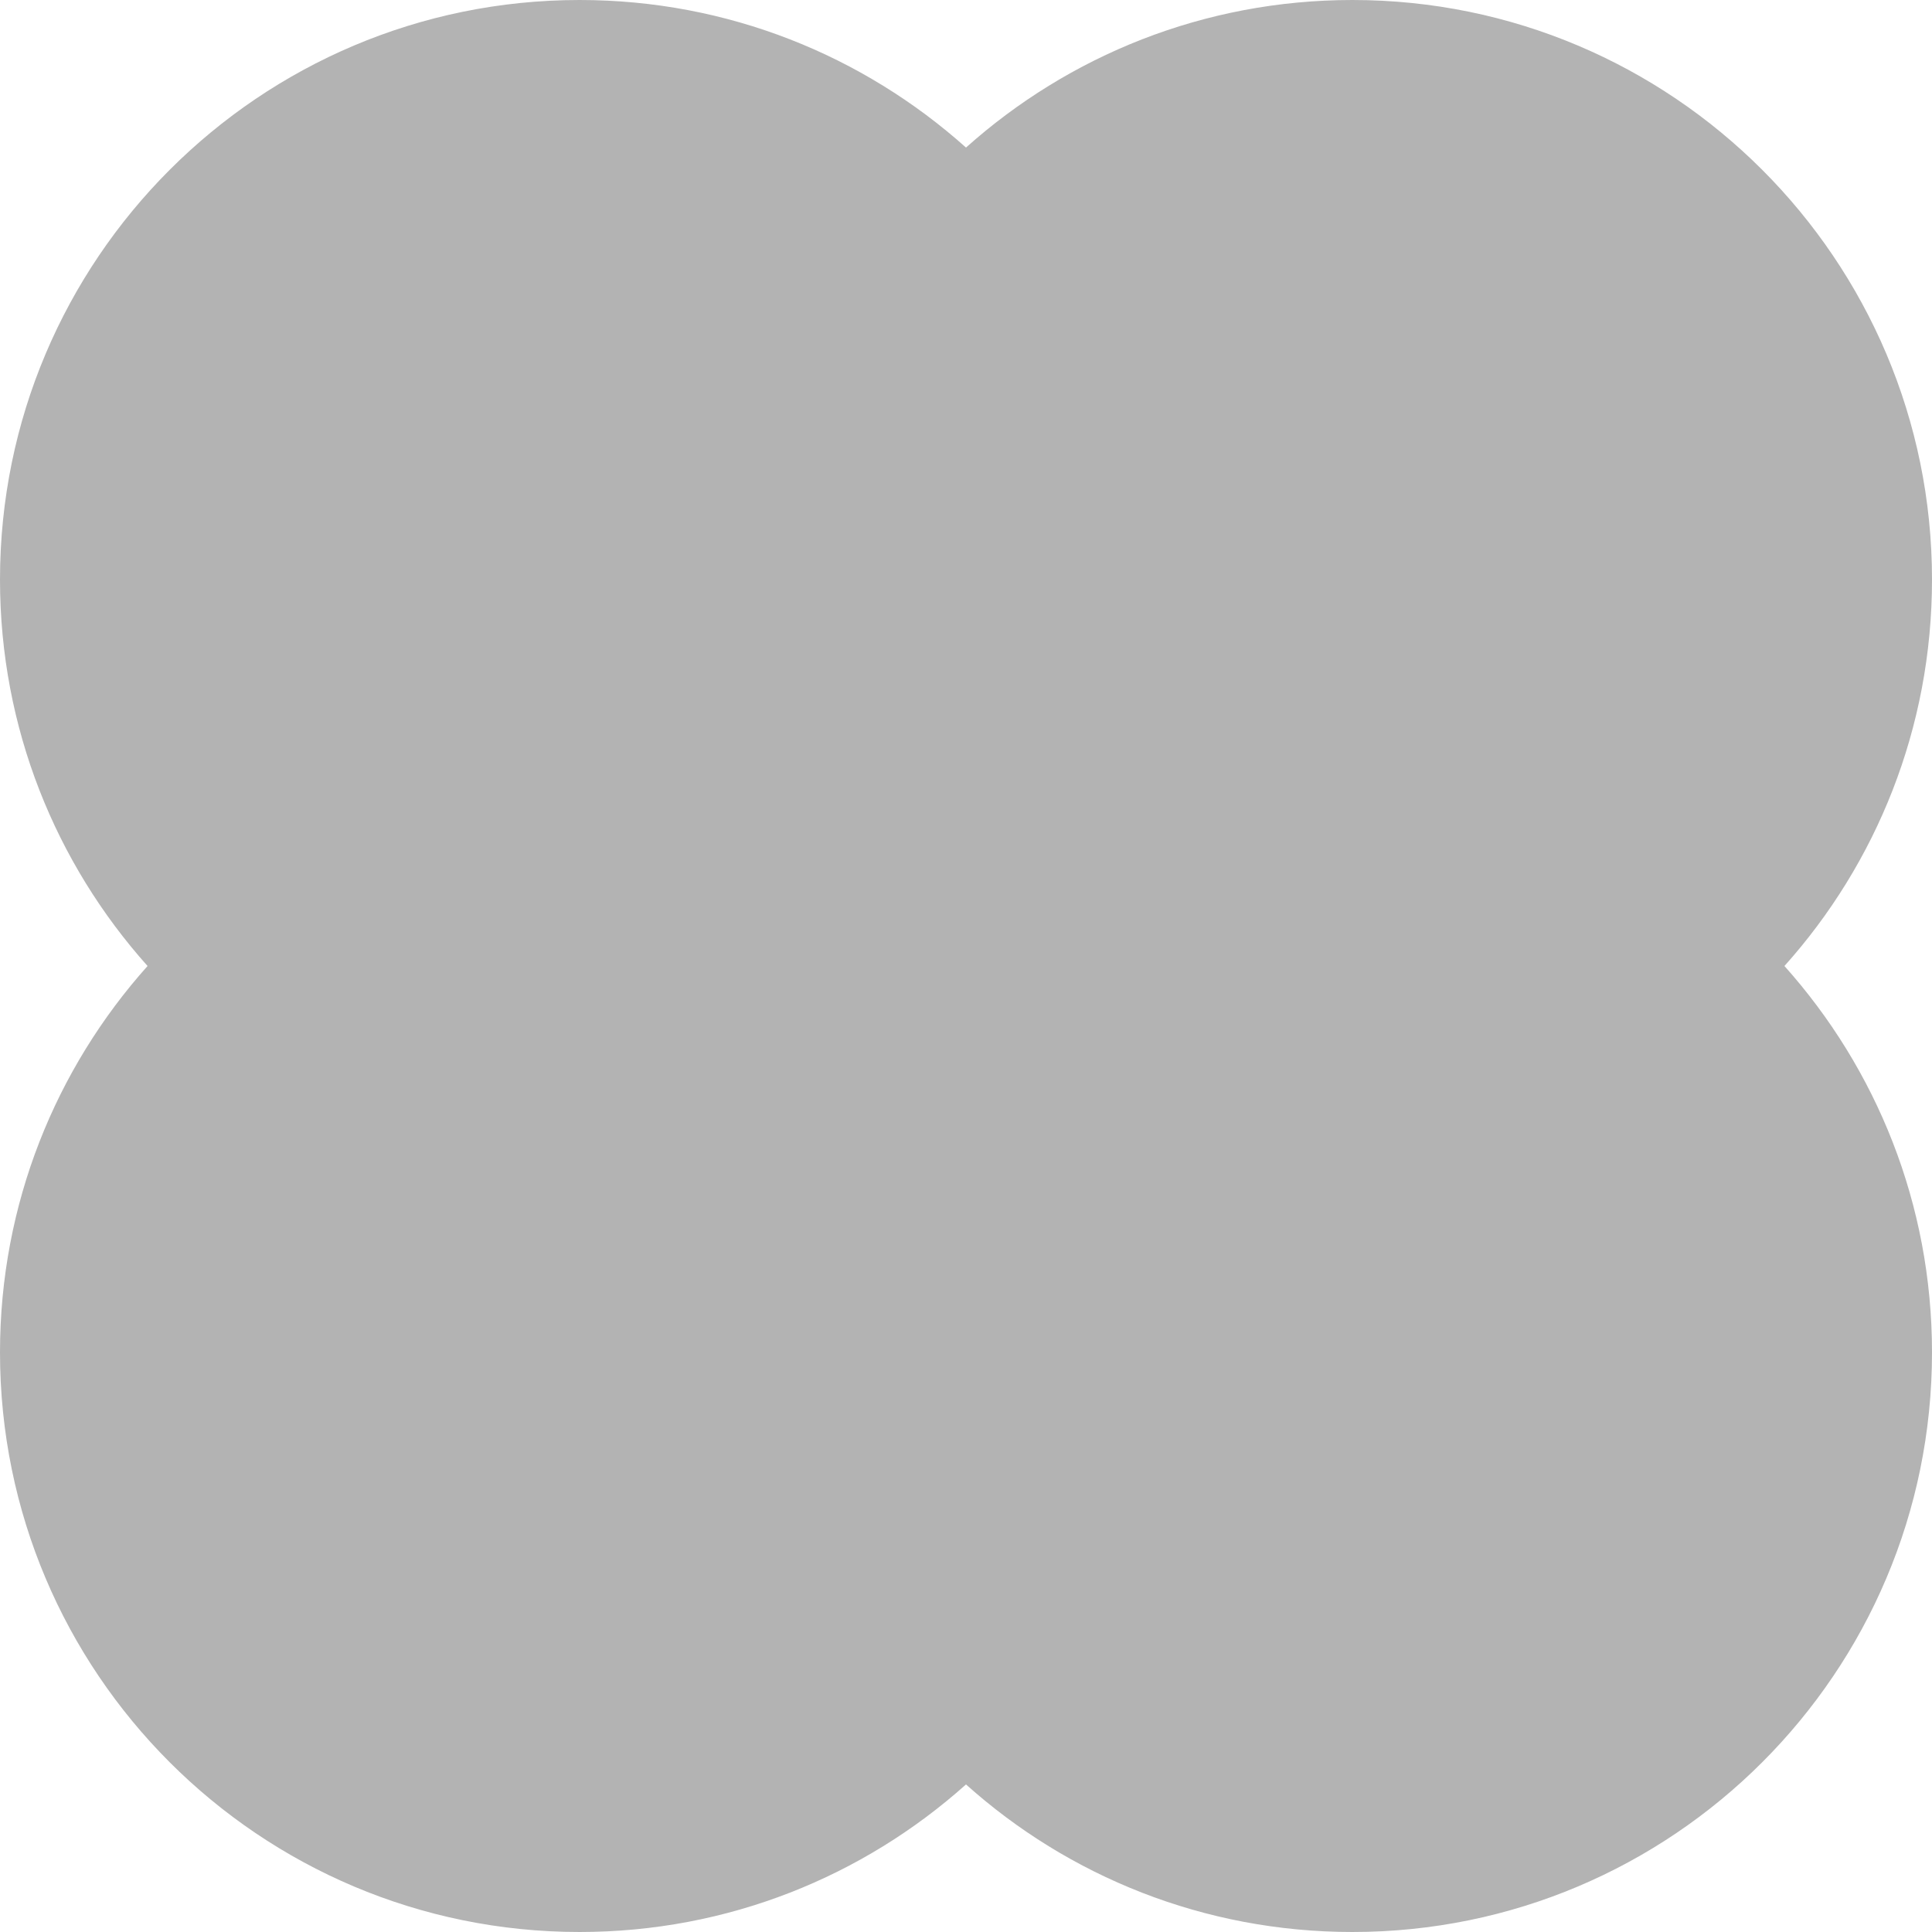 <svg width="8" height="8" viewBox="0 0 8 8" fill="none" xmlns="http://www.w3.org/2000/svg">
<path fill-rule="evenodd" clip-rule="evenodd" d="M2.4 0C3.015 0 3.575 0.231 4 0.611C4.425 0.231 4.985 0 5.6 0C6.925 0 8 1.075 8 2.4C8 3.015 7.769 3.576 7.389 4C7.769 4.425 8 4.985 8 5.6C8 6.926 6.925 8 5.6 8C4.985 8 4.424 7.769 4 7.389C3.575 7.769 3.015 8 2.4 8C1.074 8 0 6.926 0 5.6C0 4.985 0.231 4.425 0.611 4C0.231 3.575 0 3.015 0 2.4C0 1.075 1.074 0 2.4 0Z" fill="black" fill-opacity="0.3"/>
</svg>
